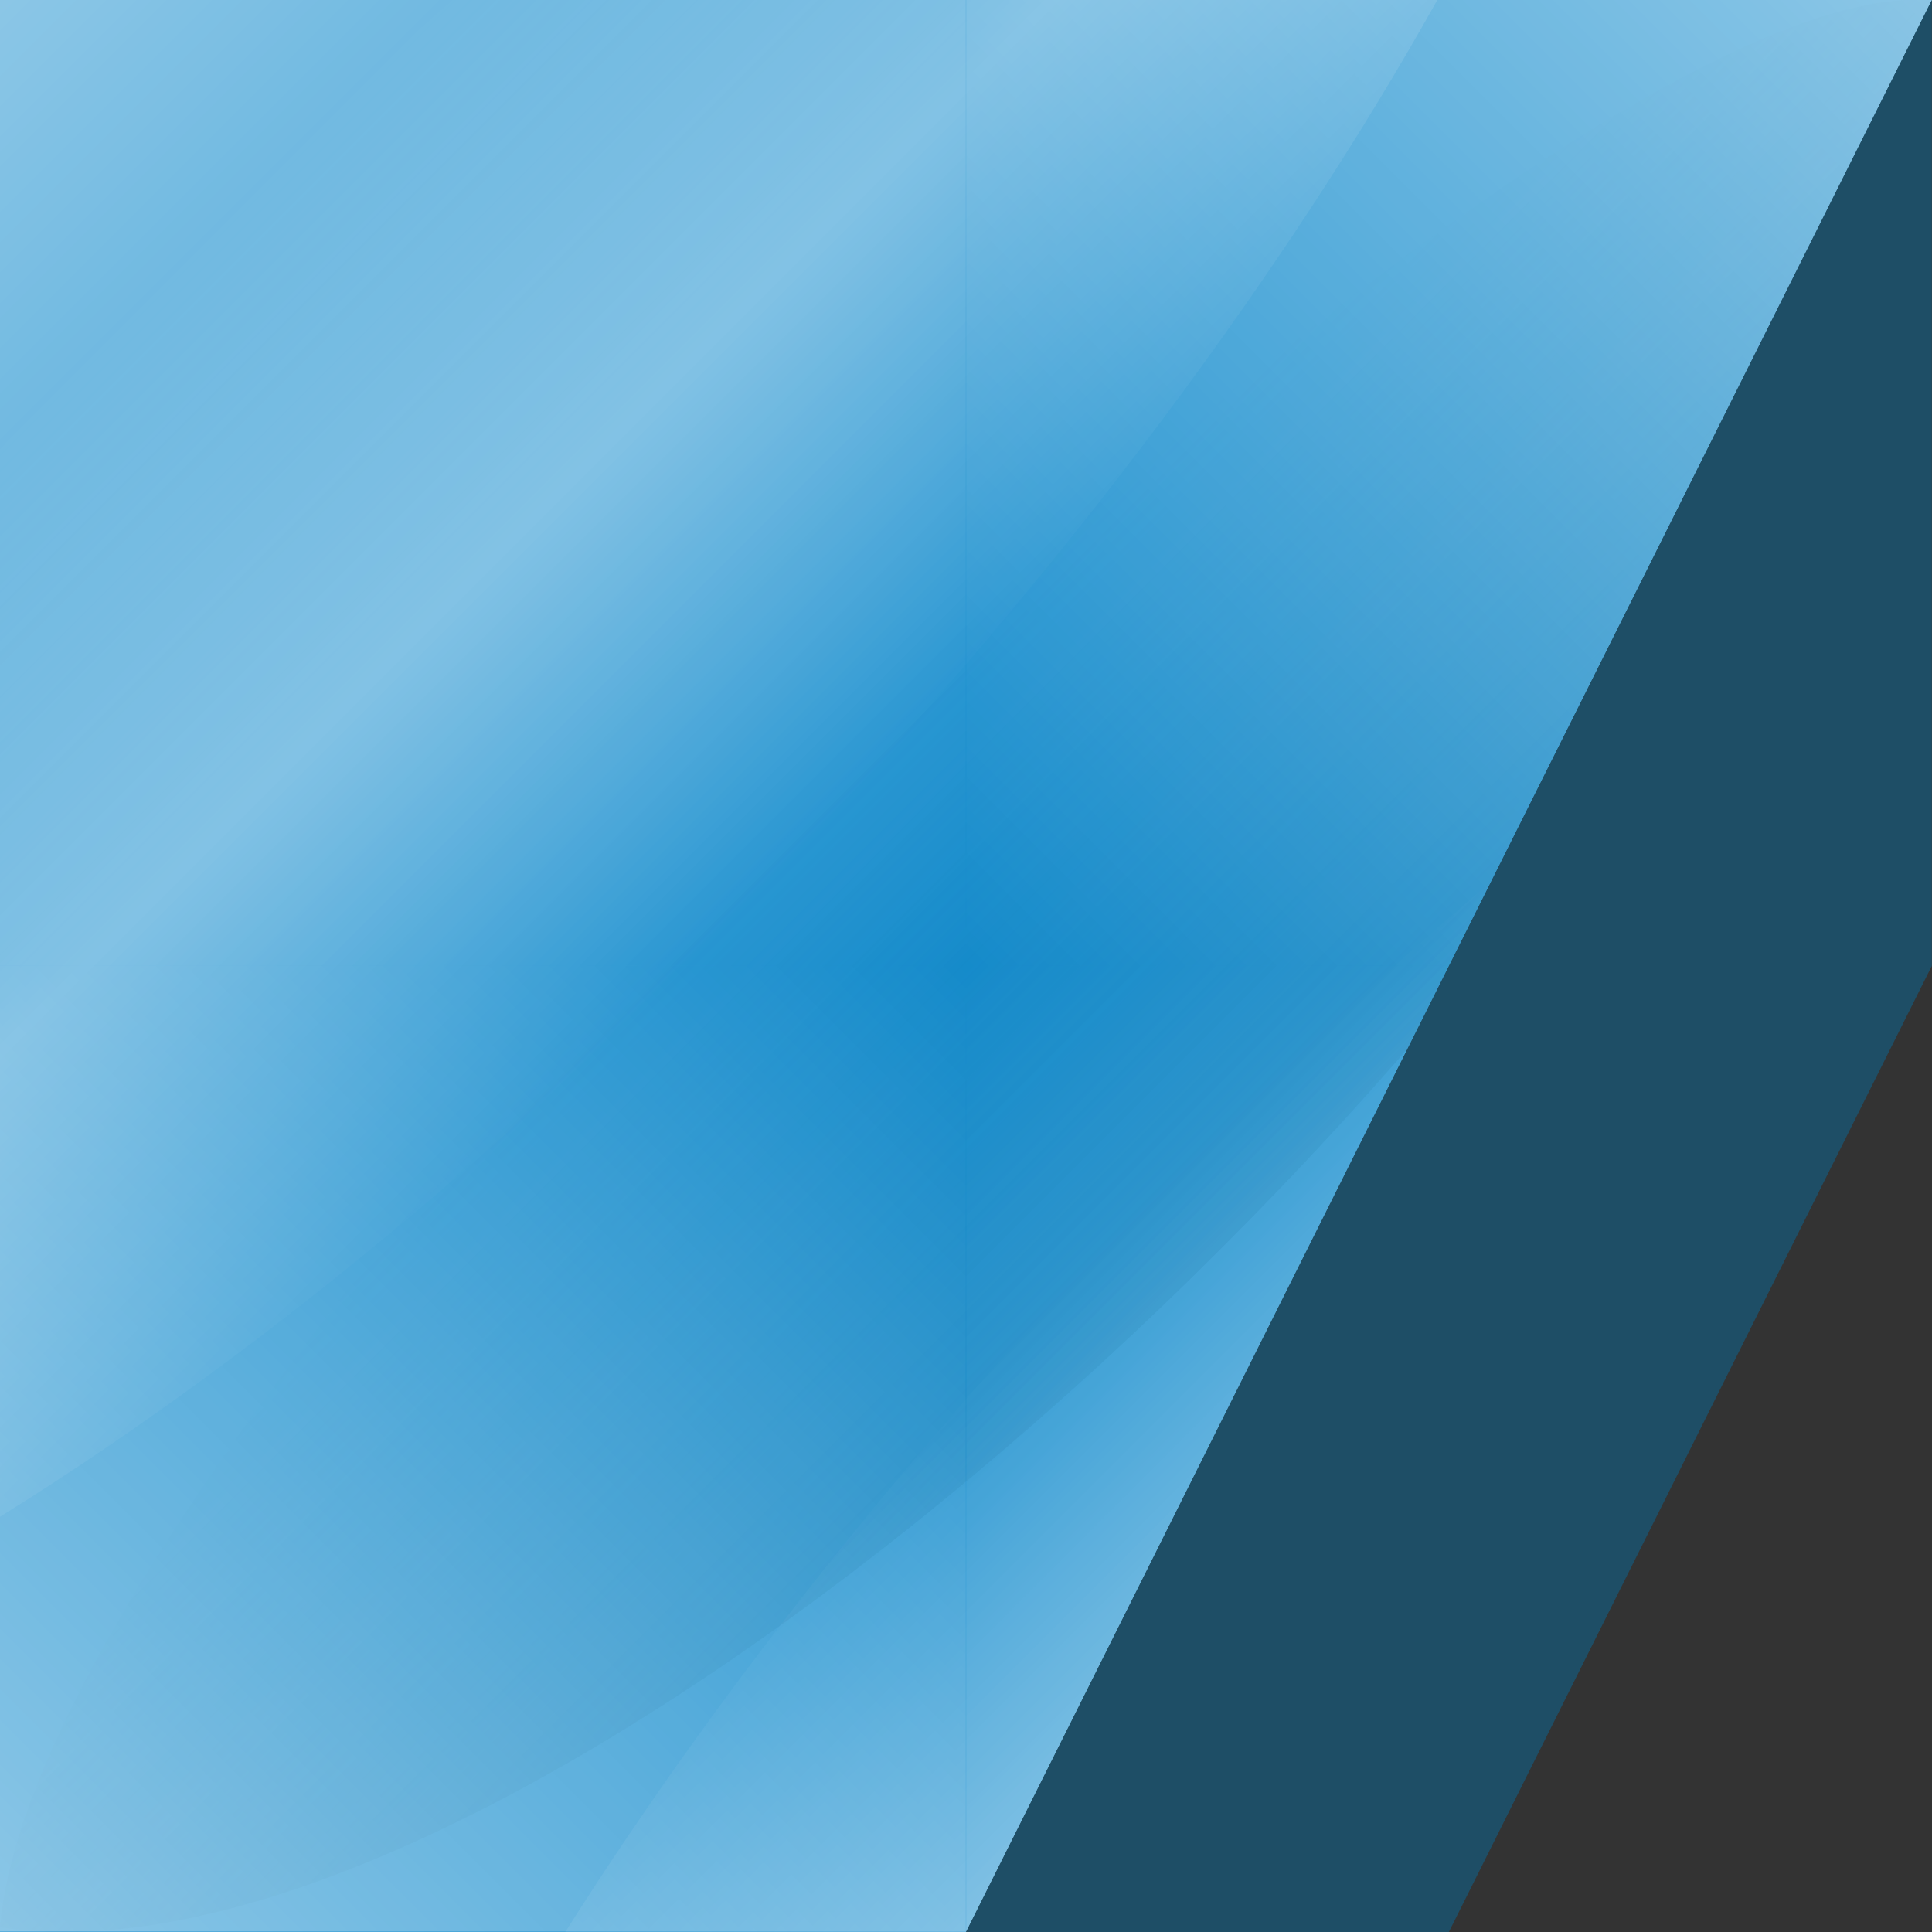 <?xml version="1.0" encoding="utf-8"?>
<!-- Generator: Adobe Illustrator 16.0.0, SVG Export Plug-In . SVG Version: 6.00 Build 0)  -->
<!DOCTYPE svg PUBLIC "-//W3C//DTD SVG 1.1//EN" "http://www.w3.org/Graphics/SVG/1.1/DTD/svg11.dtd">
<svg version="1.1" id="Layer_1" xmlns="http://www.w3.org/2000/svg" xmlns:xlink="http://www.w3.org/1999/xlink" x="0px" y="0px"
	 width="540px" height="540px" viewBox="0 0 540 540" enable-background="new 0 0 540 540" xml:space="preserve">
<rect x="0" y="0" width="540" height="540" fill="#333333" stroke="none"/>
<g>
	<defs>
		<polygon id="SVGID_1_" points="270.045,540 0,540 0,270 0,0 269.955,0 540,0 		"/>
	</defs>
	<clipPath id="SVGID_2_">
		<use xlink:href="#SVGID_1_"  overflow="visible"/>
	</clipPath>
	<g id="Layer_1_3_" clip-path="url(#SVGID_2_)">
		<g id="Layer_1_2_">
			<g id="Layer_1_1_">
				<rect fill="#188ECE" width="540" height="540"/>
				
					<linearGradient id="SVGID_3_" gradientUnits="userSpaceOnUse" x1="561.418" y1="1097.857" x2="437.775" y2="974.214" gradientTransform="matrix(1 0 0 1 -216 -753)">
					<stop  offset="0" style="stop-color:#097AB5;stop-opacity:0.4"/>
					<stop  offset="0.985" style="stop-color:#097AB5;stop-opacity:0"/>
				</linearGradient>
				<path fill="url(#SVGID_3_)" d="M539.91,0.105C427.512-10.214,12.042,392.592,0,538.685
					C172.61,564.851,549.51,194.168,539.91,0.105z"/>
				
					<linearGradient id="SVGID_4_" gradientUnits="userSpaceOnUse" x1="441.188" y1="989.291" x2="271.43" y2="819.534" gradientTransform="matrix(1 0 0 1 -216 -753)">
					<stop  offset="0" style="stop-color:#FFFFFF;stop-opacity:0"/>
					<stop  offset="0.493" style="stop-color:#FFFFFF;stop-opacity:0.3"/>
					<stop  offset="1" style="stop-color:#FFFFFF;stop-opacity:0"/>
				</linearGradient>
				<path fill="url(#SVGID_4_)" d="M0,125.608C39.34,81.17,82.154,38.571,126.476,0H401.73
					C315.605,154.26,156.173,326.896,0,423.938V125.608z"/>
				
					<linearGradient id="SVGID_5_" gradientUnits="userSpaceOnUse" x1="713.945" y1="1250.023" x2="544.766" y2="1080.843" gradientTransform="matrix(1 0 0 1 -216 -753)">
					<stop  offset="0" style="stop-color:#FFFFFF;stop-opacity:0"/>
					<stop  offset="0.493" style="stop-color:#FFFFFF;stop-opacity:0.3"/>
					<stop  offset="1" style="stop-color:#FFFFFF;stop-opacity:0"/>
				</linearGradient>
				<path fill="url(#SVGID_5_)" d="M158,540c91.414-144.73,238.792-295.246,382.09-383.756L540,451.391
					c-26.025,30.044-56.82,60.784-85.5,88.609H158z"/>
				
					<linearGradient id="SVGID_6_" gradientUnits="userSpaceOnUse" x1="486.046" y1="1022.956" x2="756.001" y2="753.001" gradientTransform="matrix(1 0 0 1 -216 -753)">
					<stop  offset="0" style="stop-color:#FFFFFF;stop-opacity:0"/>
					<stop  offset="1" style="stop-color:#FFFFFF;stop-opacity:0.5"/>
				</linearGradient>
				<rect x="270.045" fill="url(#SVGID_6_)" width="269.955" height="269.955"/>
				
					<linearGradient id="SVGID_7_" gradientUnits="userSpaceOnUse" x1="485.956" y1="1022.956" x2="216.001" y2="1292.911" gradientTransform="matrix(1 0 0 1 -216 -753)">
					<stop  offset="0" style="stop-color:#FFFFFF;stop-opacity:0"/>
					<stop  offset="1" style="stop-color:#FFFFFF;stop-opacity:0.5"/>
				</linearGradient>
				<rect y="269.955" fill="url(#SVGID_7_)" width="269.955" height="269.955"/>
				
					<linearGradient id="SVGID_8_" gradientUnits="userSpaceOnUse" x1="485.956" y1="1022.956" x2="216.001" y2="753.001" gradientTransform="matrix(1 0 0 1 -216 -753)">
					<stop  offset="0" style="stop-color:#FFFFFF;stop-opacity:0"/>
					<stop  offset="1" style="stop-color:#FFFFFF;stop-opacity:0.5"/>
				</linearGradient>
				<rect fill="url(#SVGID_8_)" width="269.955" height="269.955"/>
				
					<linearGradient id="SVGID_9_" gradientUnits="userSpaceOnUse" x1="486.046" y1="1022.956" x2="756" y2="1292.911" gradientTransform="matrix(1 0 0 1 -216 -753)">
					<stop  offset="0" style="stop-color:#FFFFFF;stop-opacity:0"/>
					<stop  offset="1" style="stop-color:#FFFFFF;stop-opacity:0.5"/>
				</linearGradient>
				<rect x="270.045" y="269.955" fill="url(#SVGID_9_)" width="269.955" height="269.955"/>
			</g>
		</g>
	</g>
</g>
<polygon fill="#1E4E66" points="270,540 404.955,540 539.955,269.955 539.955,0 "/>
</svg>
